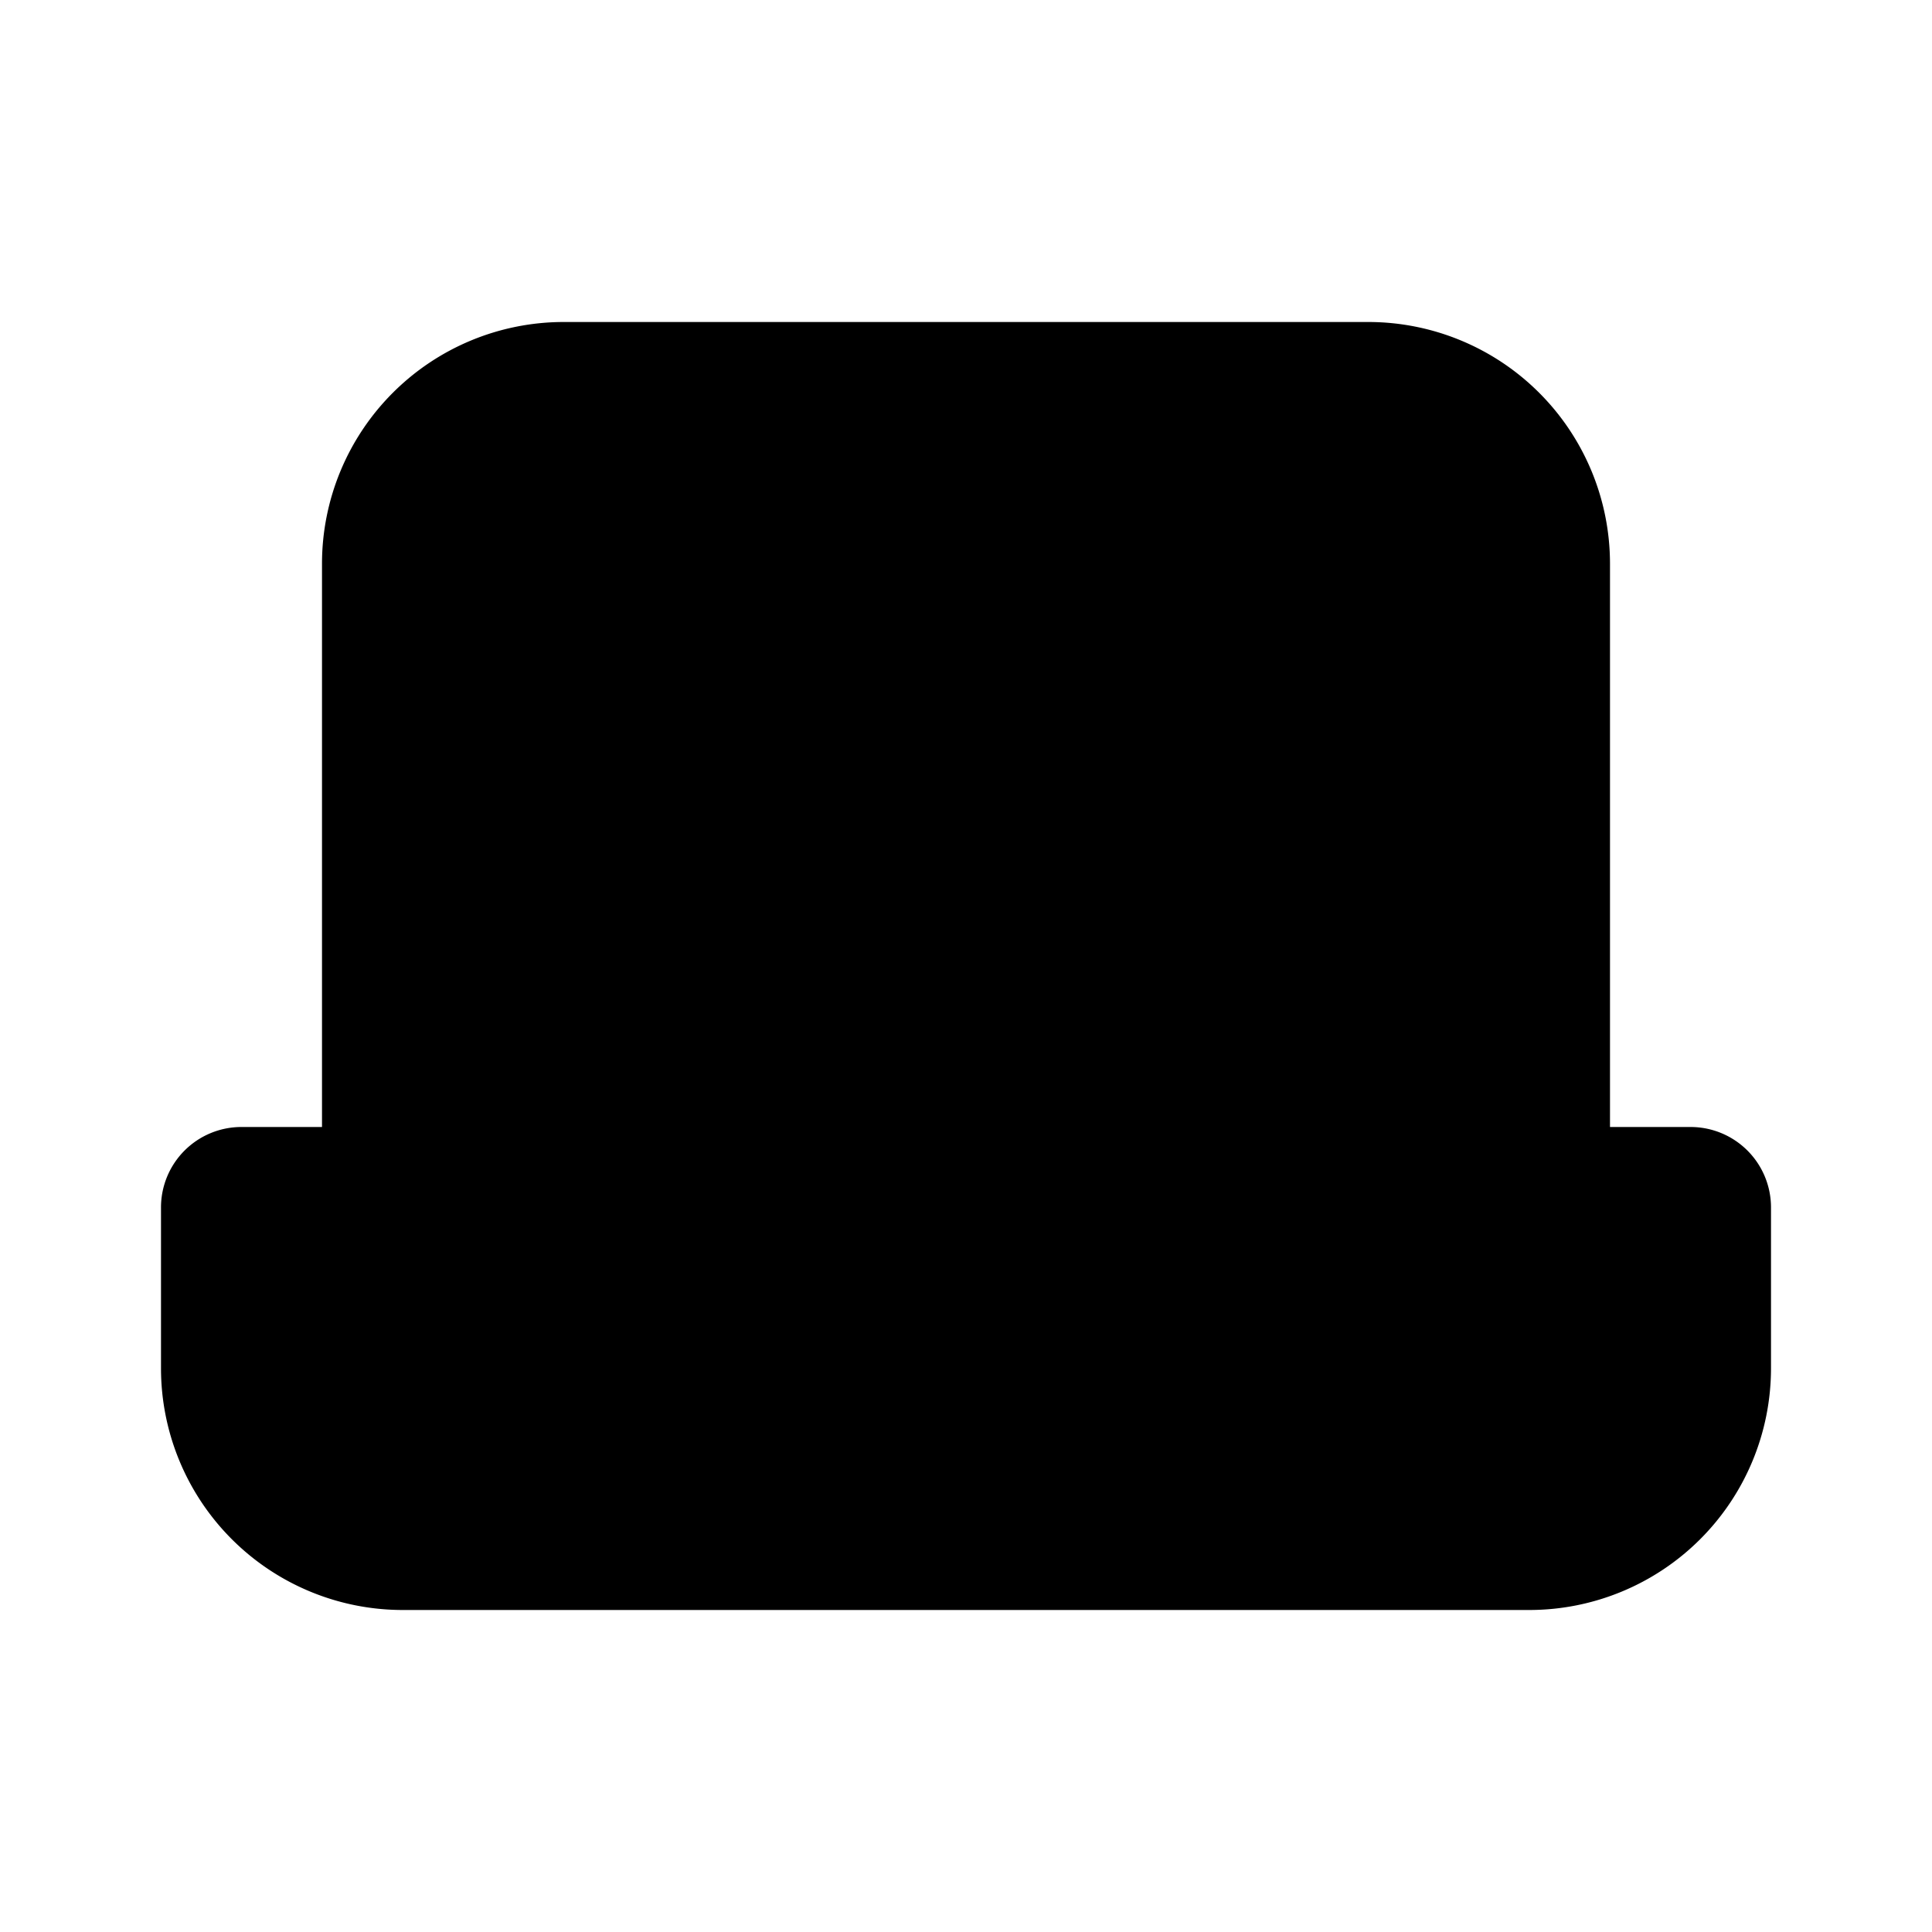 <svg xmlns="http://www.w3.org/2000/svg" viewBox="0 0 24 24"><path class="uim-tertiary" d="M19,16H5a.999.999,0,0,1-1-1V7A3.003,3.003,0,0,1,7,4H17a3.003,3.003,0,0,1,3,3v8A.999.999,0,0,1,19,16Z"/><path class="uim-primary" d="M19,20H5a3.003,3.003,0,0,1-3-3V15a.999.999,0,0,1,1-1H21a.999.999,0,0,1,1,1v2A3.003,3.003,0,0,1,19,20Z"/></svg>